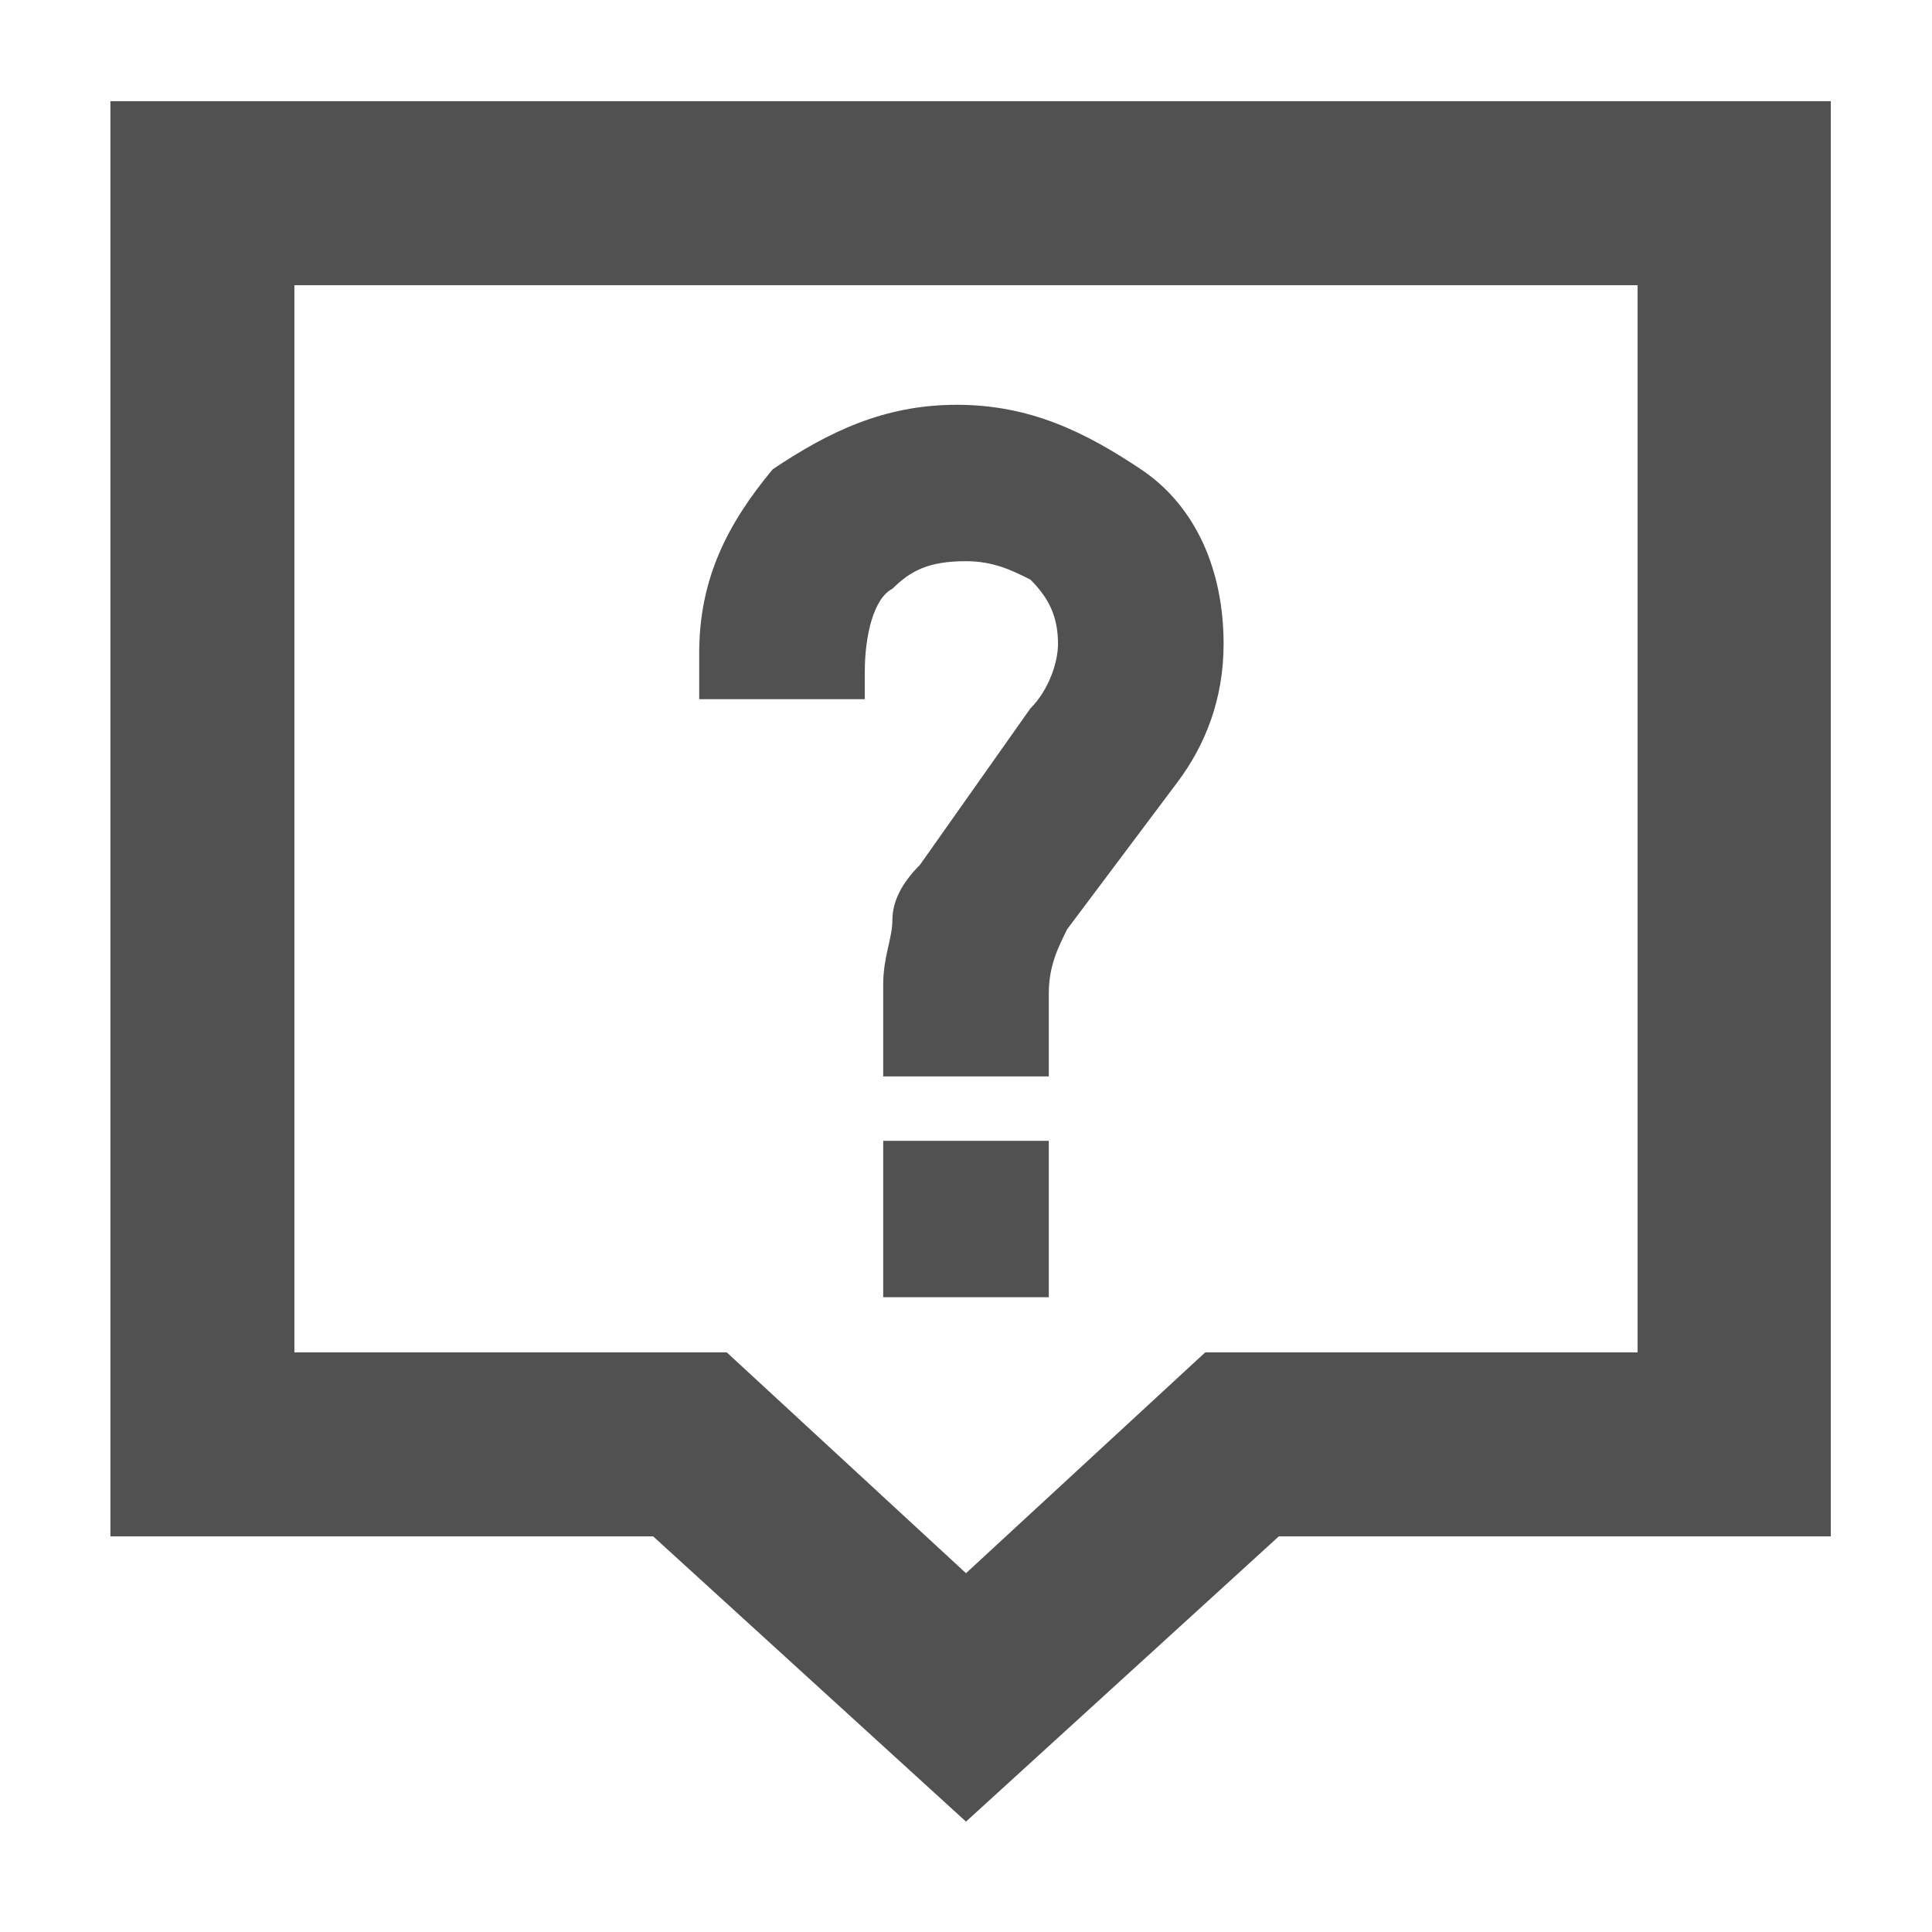 <?xml version="1.0" standalone="no"?><!DOCTYPE svg PUBLIC "-//W3C//DTD SVG 1.1//EN" "http://www.w3.org/Graphics/SVG/1.1/DTD/svg11.dtd"><svg t="1757561724646" class="icon" viewBox="0 0 1024 1024" version="1.1" xmlns="http://www.w3.org/2000/svg" p-id="49687" xmlns:xlink="http://www.w3.org/1999/xlink" width="200" height="200"><path d="M458.362 355.962c0-19.505 4.876-39.01 14.629-43.886 9.752-9.752 19.505-14.629 39.01-14.629 14.629 0 24.381 4.876 34.133 9.752 9.752 9.752 14.629 19.505 14.629 34.133 0 9.752-4.876 24.381-14.629 34.133L487.619 458.362c-9.752 9.752-14.629 19.505-14.629 29.257 0 9.752-4.876 19.505-4.876 34.133v48.762h87.771v-43.886c0-14.629 4.876-24.381 9.752-34.133l58.514-78.019c14.629-19.505 24.381-43.886 24.381-73.143 0-39.01-14.629-73.143-43.886-92.648-29.257-19.505-58.514-34.133-97.524-34.133s-68.267 14.629-97.524 34.133c-24.381 29.257-39.01 58.514-39.01 97.524v24.381h87.771v-14.629zM468.114 604.648h87.771v82.895H468.114z" p-id="49688" fill="#515151"></path><path d="M58.514 53.638v760.686h287.695l165.79 151.162 165.79-151.162h292.571V53.638H58.514z m809.448 663.162h-229.181l-126.781 117.029-126.781-117.029H156.038V151.162h711.924v565.638z" p-id="49689" fill="#515151"></path></svg>